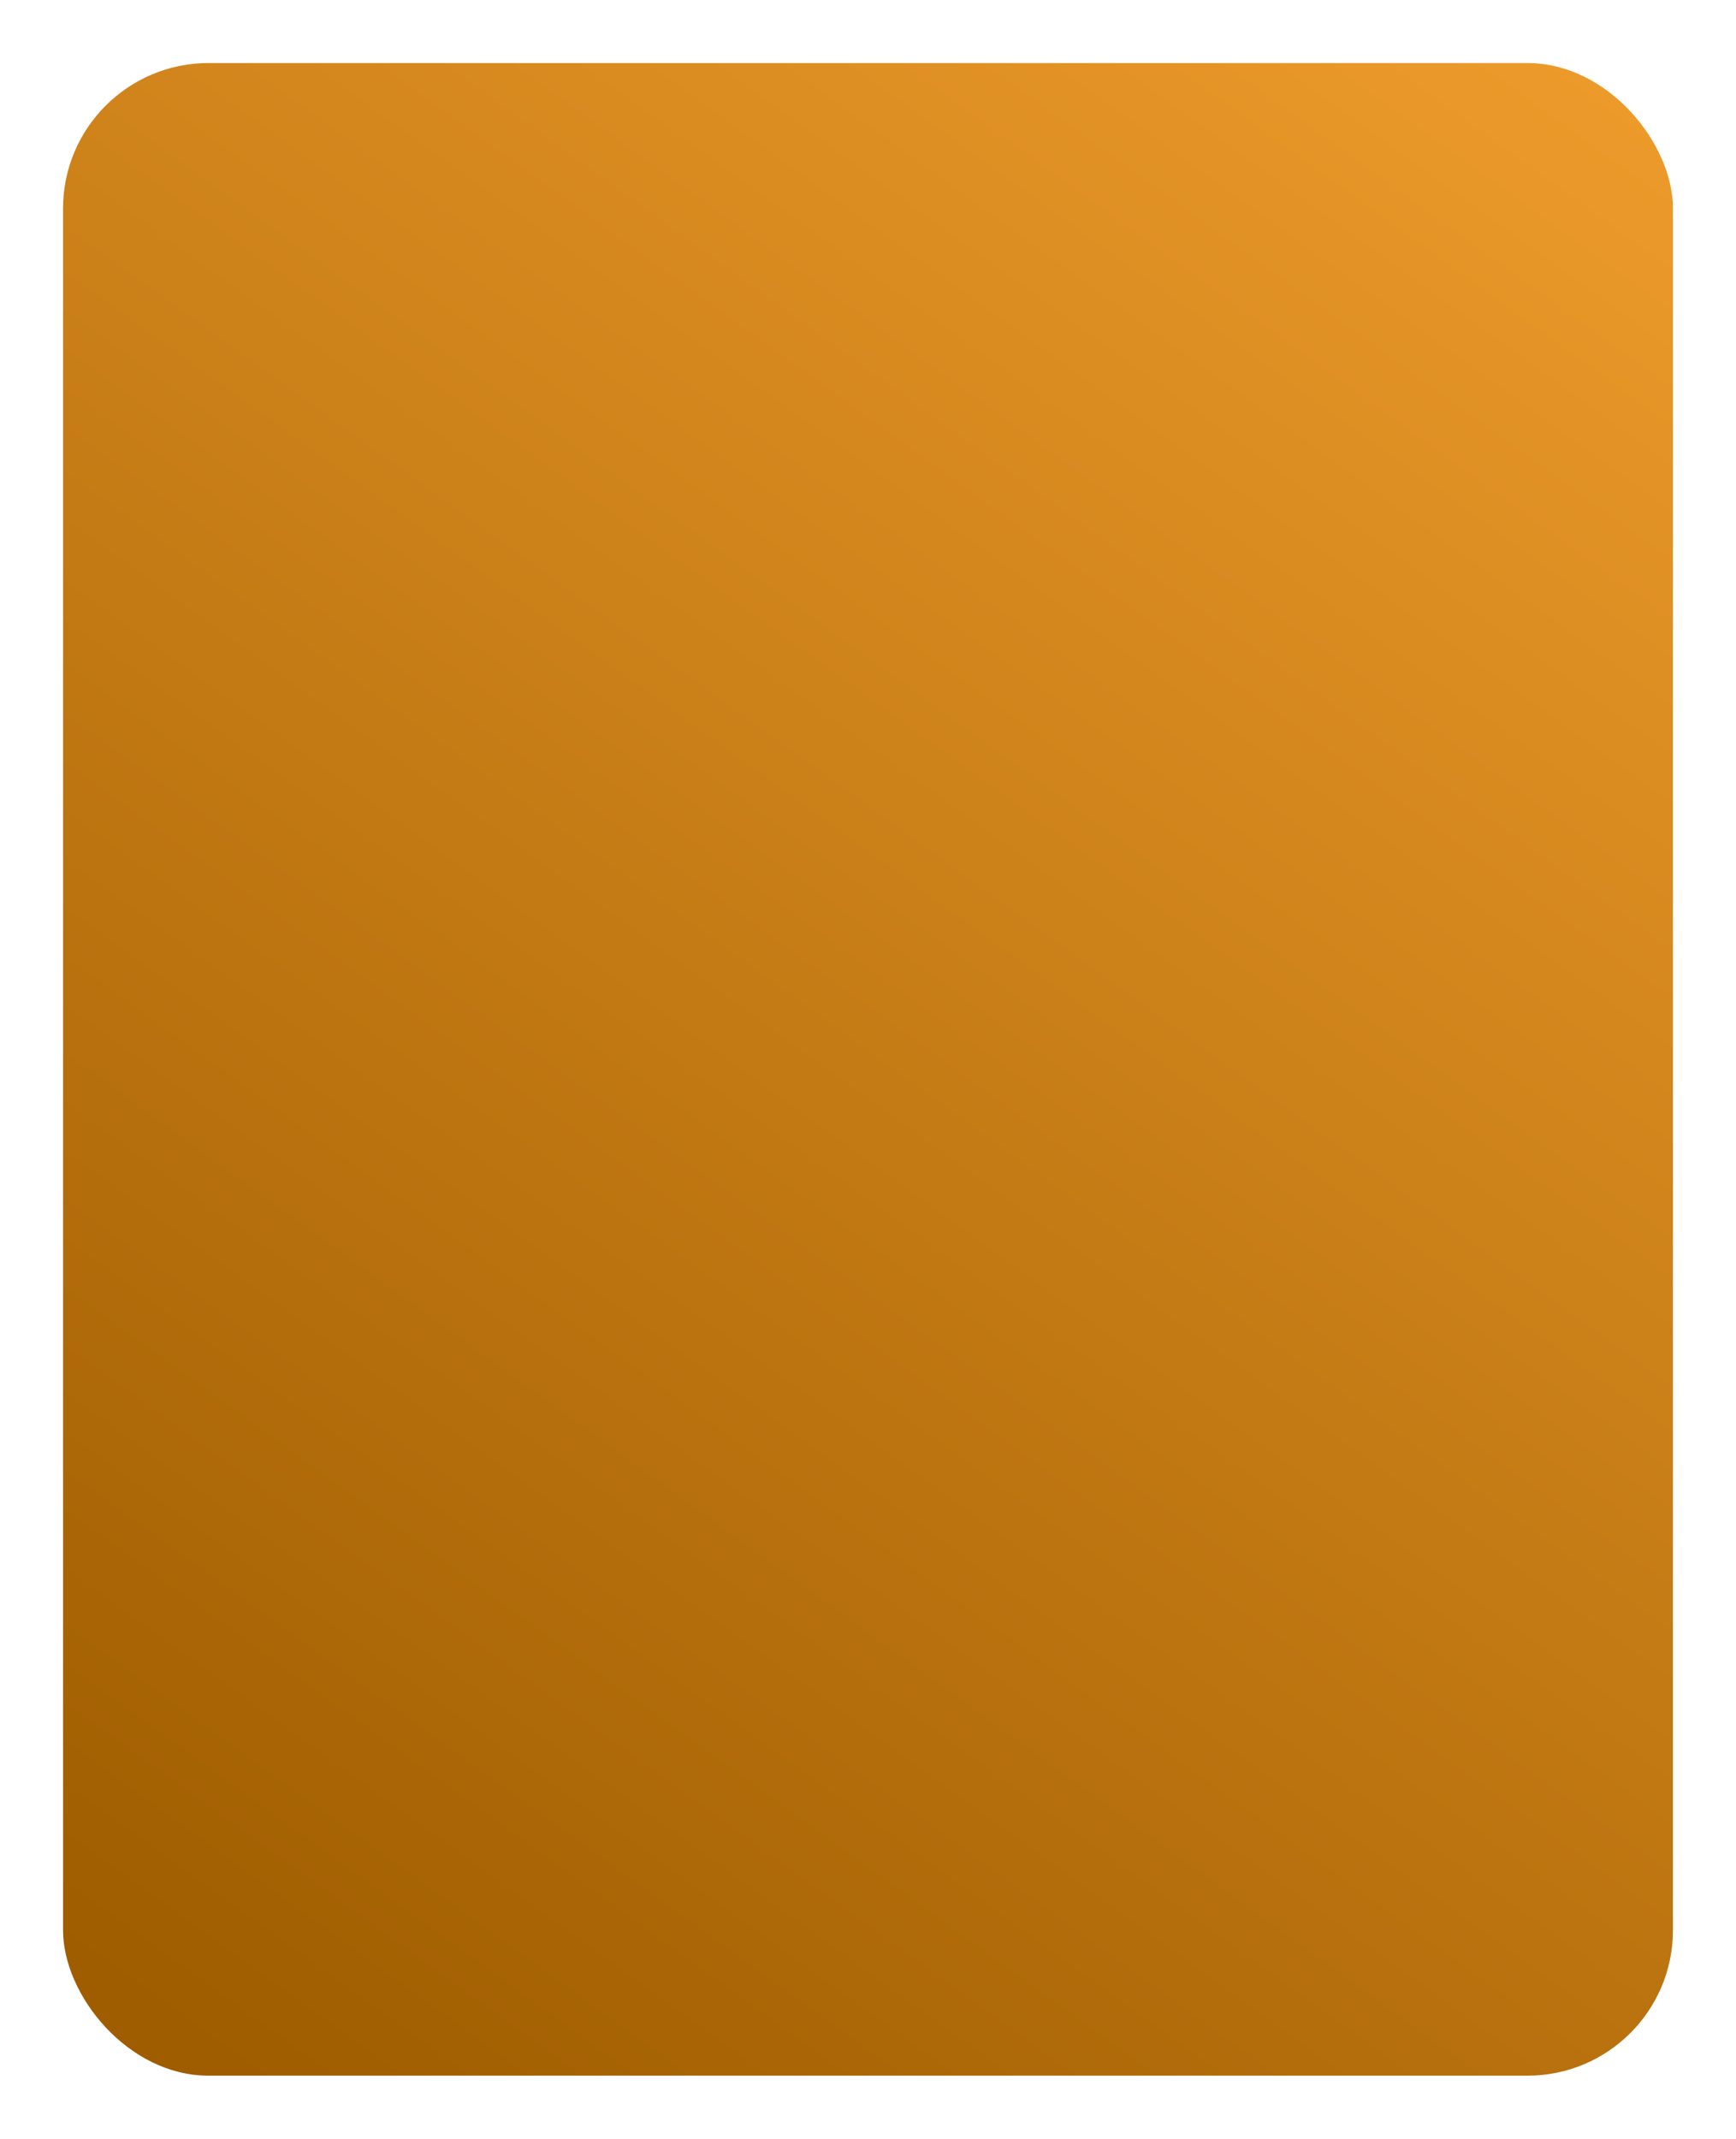 <svg width="358" height="441" viewBox="0 0 358 441" fill="none" xmlns="http://www.w3.org/2000/svg">
<g filter="url(#filter0_d_67_6)">
<rect x="13" y="6" width="332" height="415" rx="30" fill="url(#paint0_linear_67_6)"/>
</g>
<defs>
<filter id="filter0_d_67_6" x="0.2" y="0.2" width="357.6" height="440.6" filterUnits="userSpaceOnUse" color-interpolation-filters="sRGB">
<feFlood flood-opacity="0" result="BackgroundImageFix"/>
<feColorMatrix in="SourceAlpha" type="matrix" values="0 0 0 0 0 0 0 0 0 0 0 0 0 0 0 0 0 0 127 0" result="hardAlpha"/>
<feOffset dy="7"/>
<feGaussianBlur stdDeviation="6.4"/>
<feComposite in2="hardAlpha" operator="out"/>
<feColorMatrix type="matrix" values="0 0 0 0 0 0 0 0 0 0 0 0 0 0 0 0 0 0 0.25 0"/>
<feBlend mode="normal" in2="BackgroundImageFix" result="effect1_dropShadow_67_6"/>
<feBlend mode="normal" in="SourceGraphic" in2="effect1_dropShadow_67_6" result="shape"/>
</filter>
<linearGradient id="paint0_linear_67_6" x1="335" y1="6" x2="39.85" y2="414.87" gradientUnits="userSpaceOnUse">
<stop stop-color="#ED9B2B"/>
<stop offset="1" stop-color="#9F5D00"/>
</linearGradient>
</defs>
</svg>
